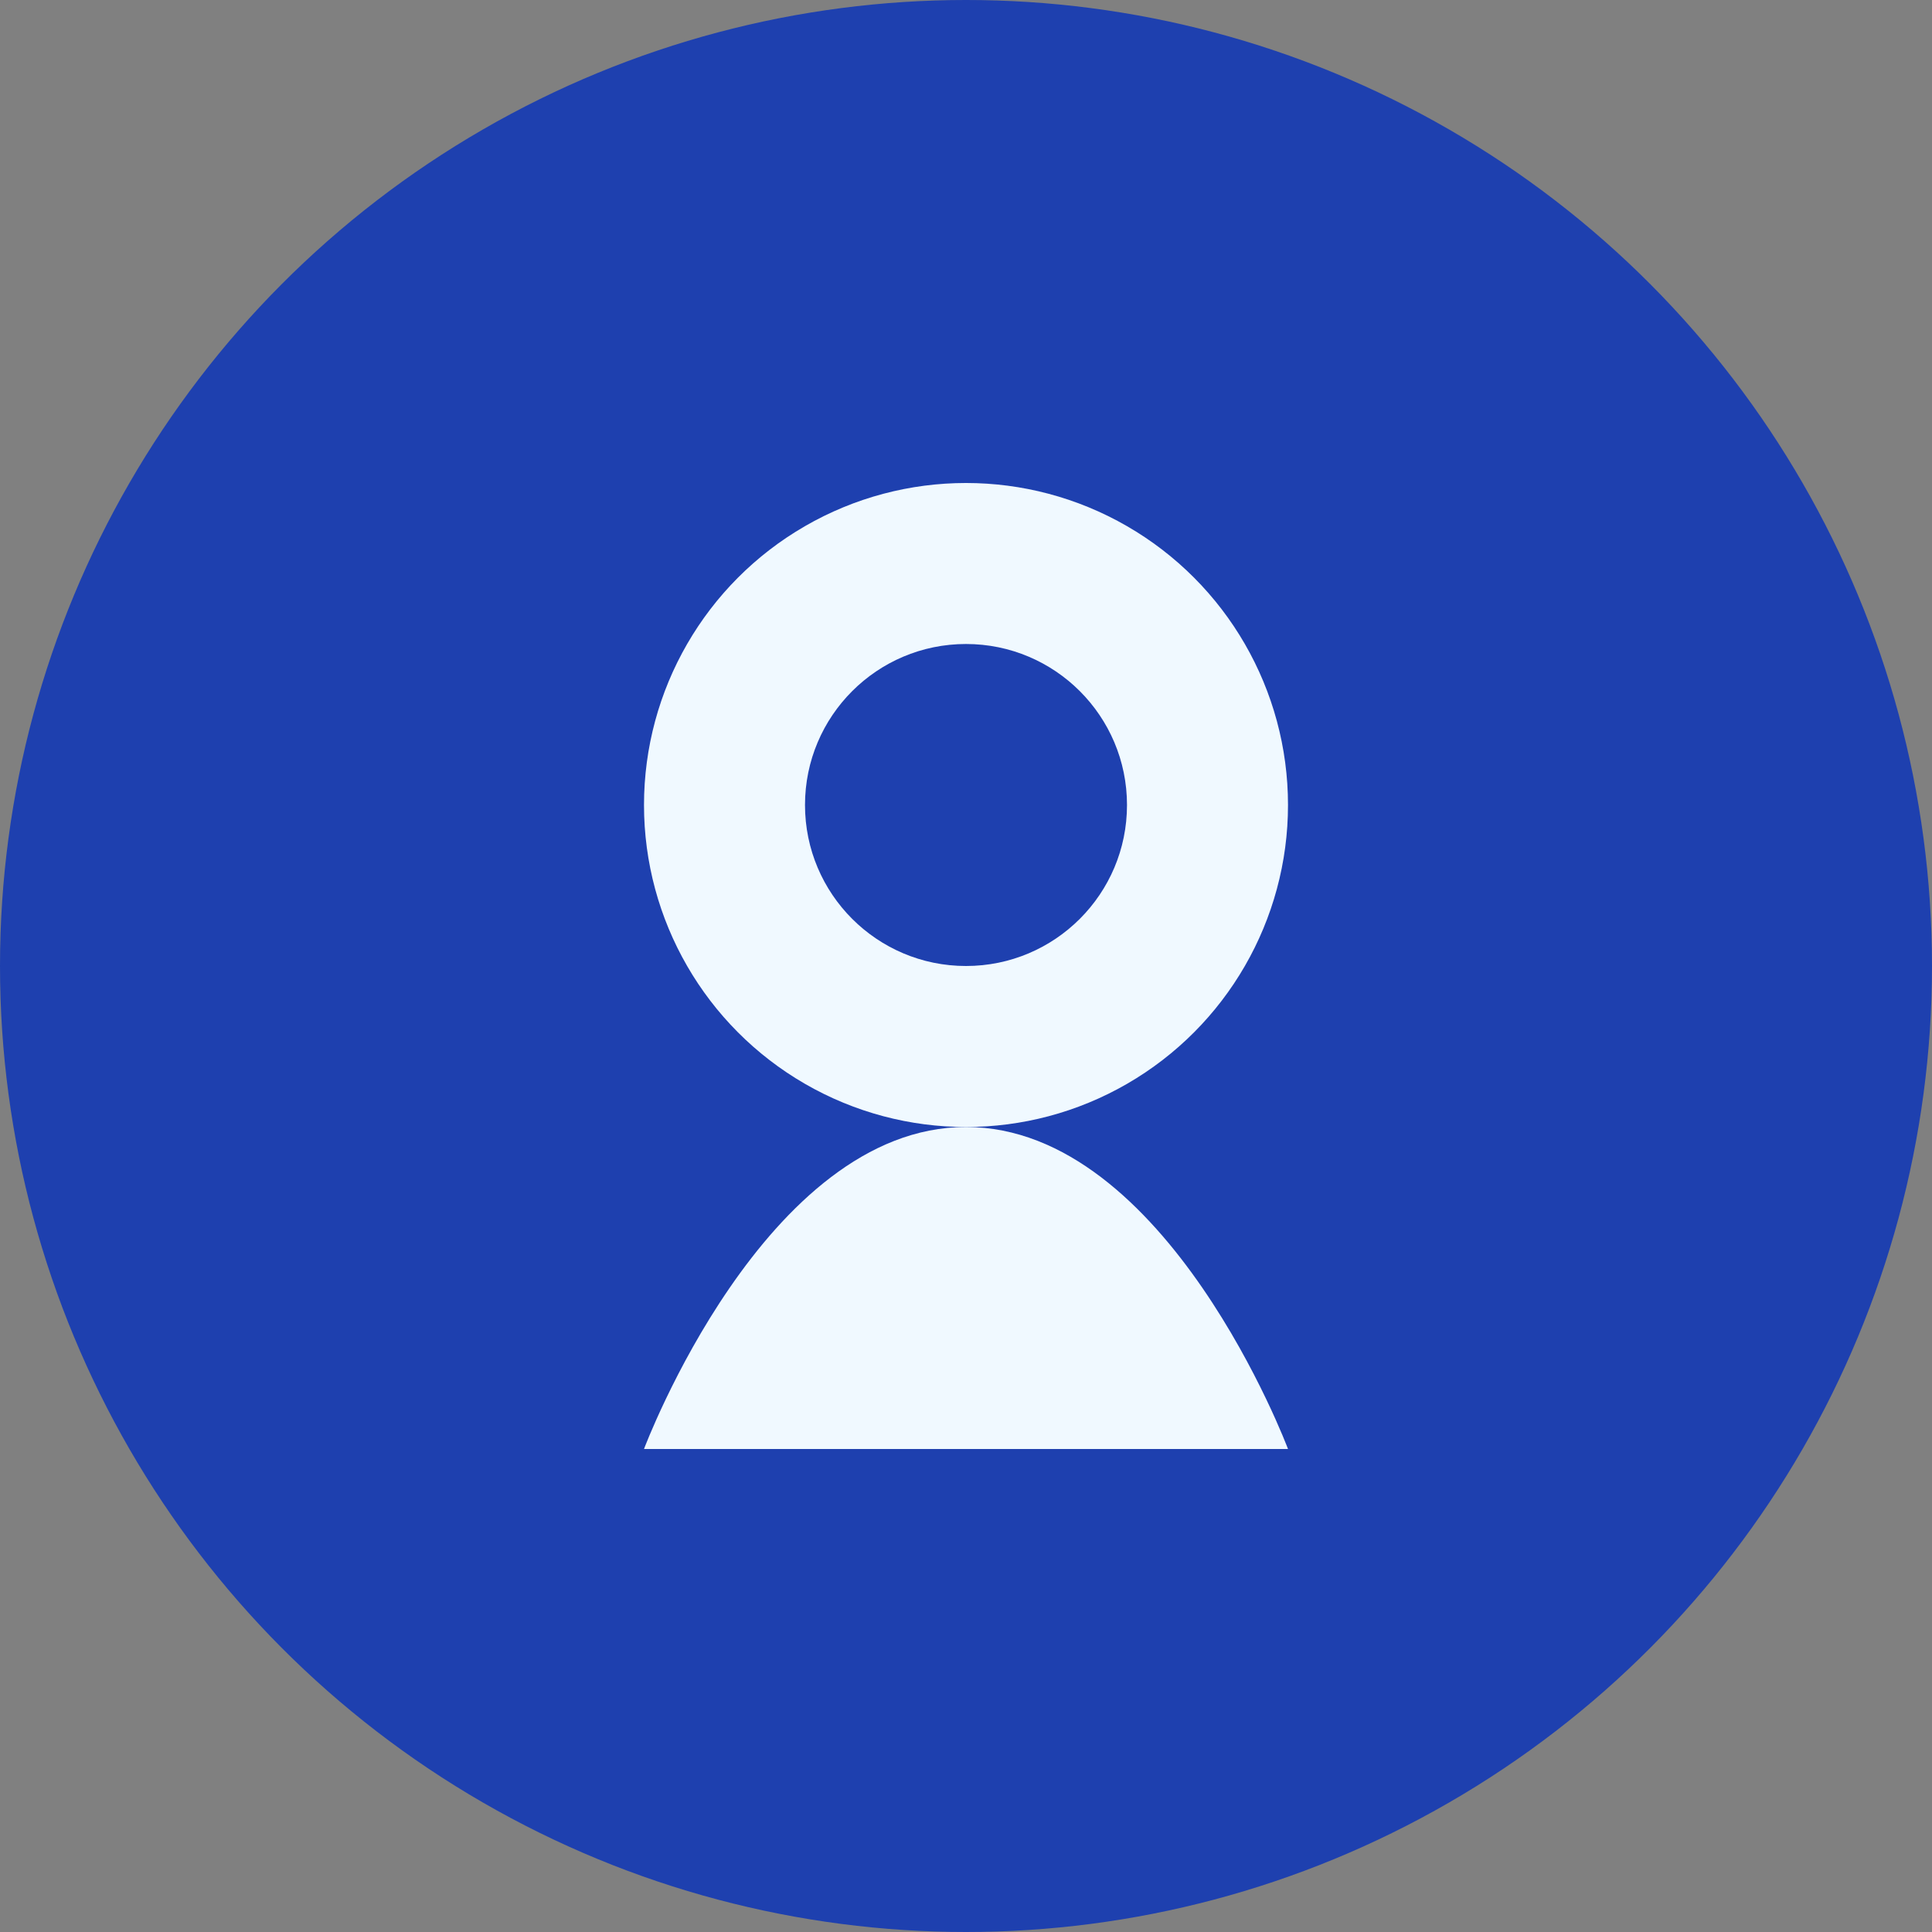 <?xml version="1.0" encoding="UTF-8" standalone="no"?>
<svg width="96" height="96" viewBox="0 0 96 96" fill="none" xmlns="http://www.w3.org/2000/svg">
  <rect x="0" y="0" width="96" height="96" fill="#808080" stroke="none"/>
  <circle cx="48" cy="48" r="48" fill="#1E40AF"/>
  <circle cx="48" cy="40" r="16" fill="#F0F9FF"/>
  <path d="M40 40C40 35.582 43.582 32 48 32C52.418 32 56 35.582 56 40C56 44.418 52.418 48 48 48C43.582 48 40 44.418 40 40Z" fill="#1E40AF"/>
  <path d="M32 72C32 72 38 56 48 56C58 56 64 72 64 72H32Z" fill="#F0F9FF"/>
</svg> 